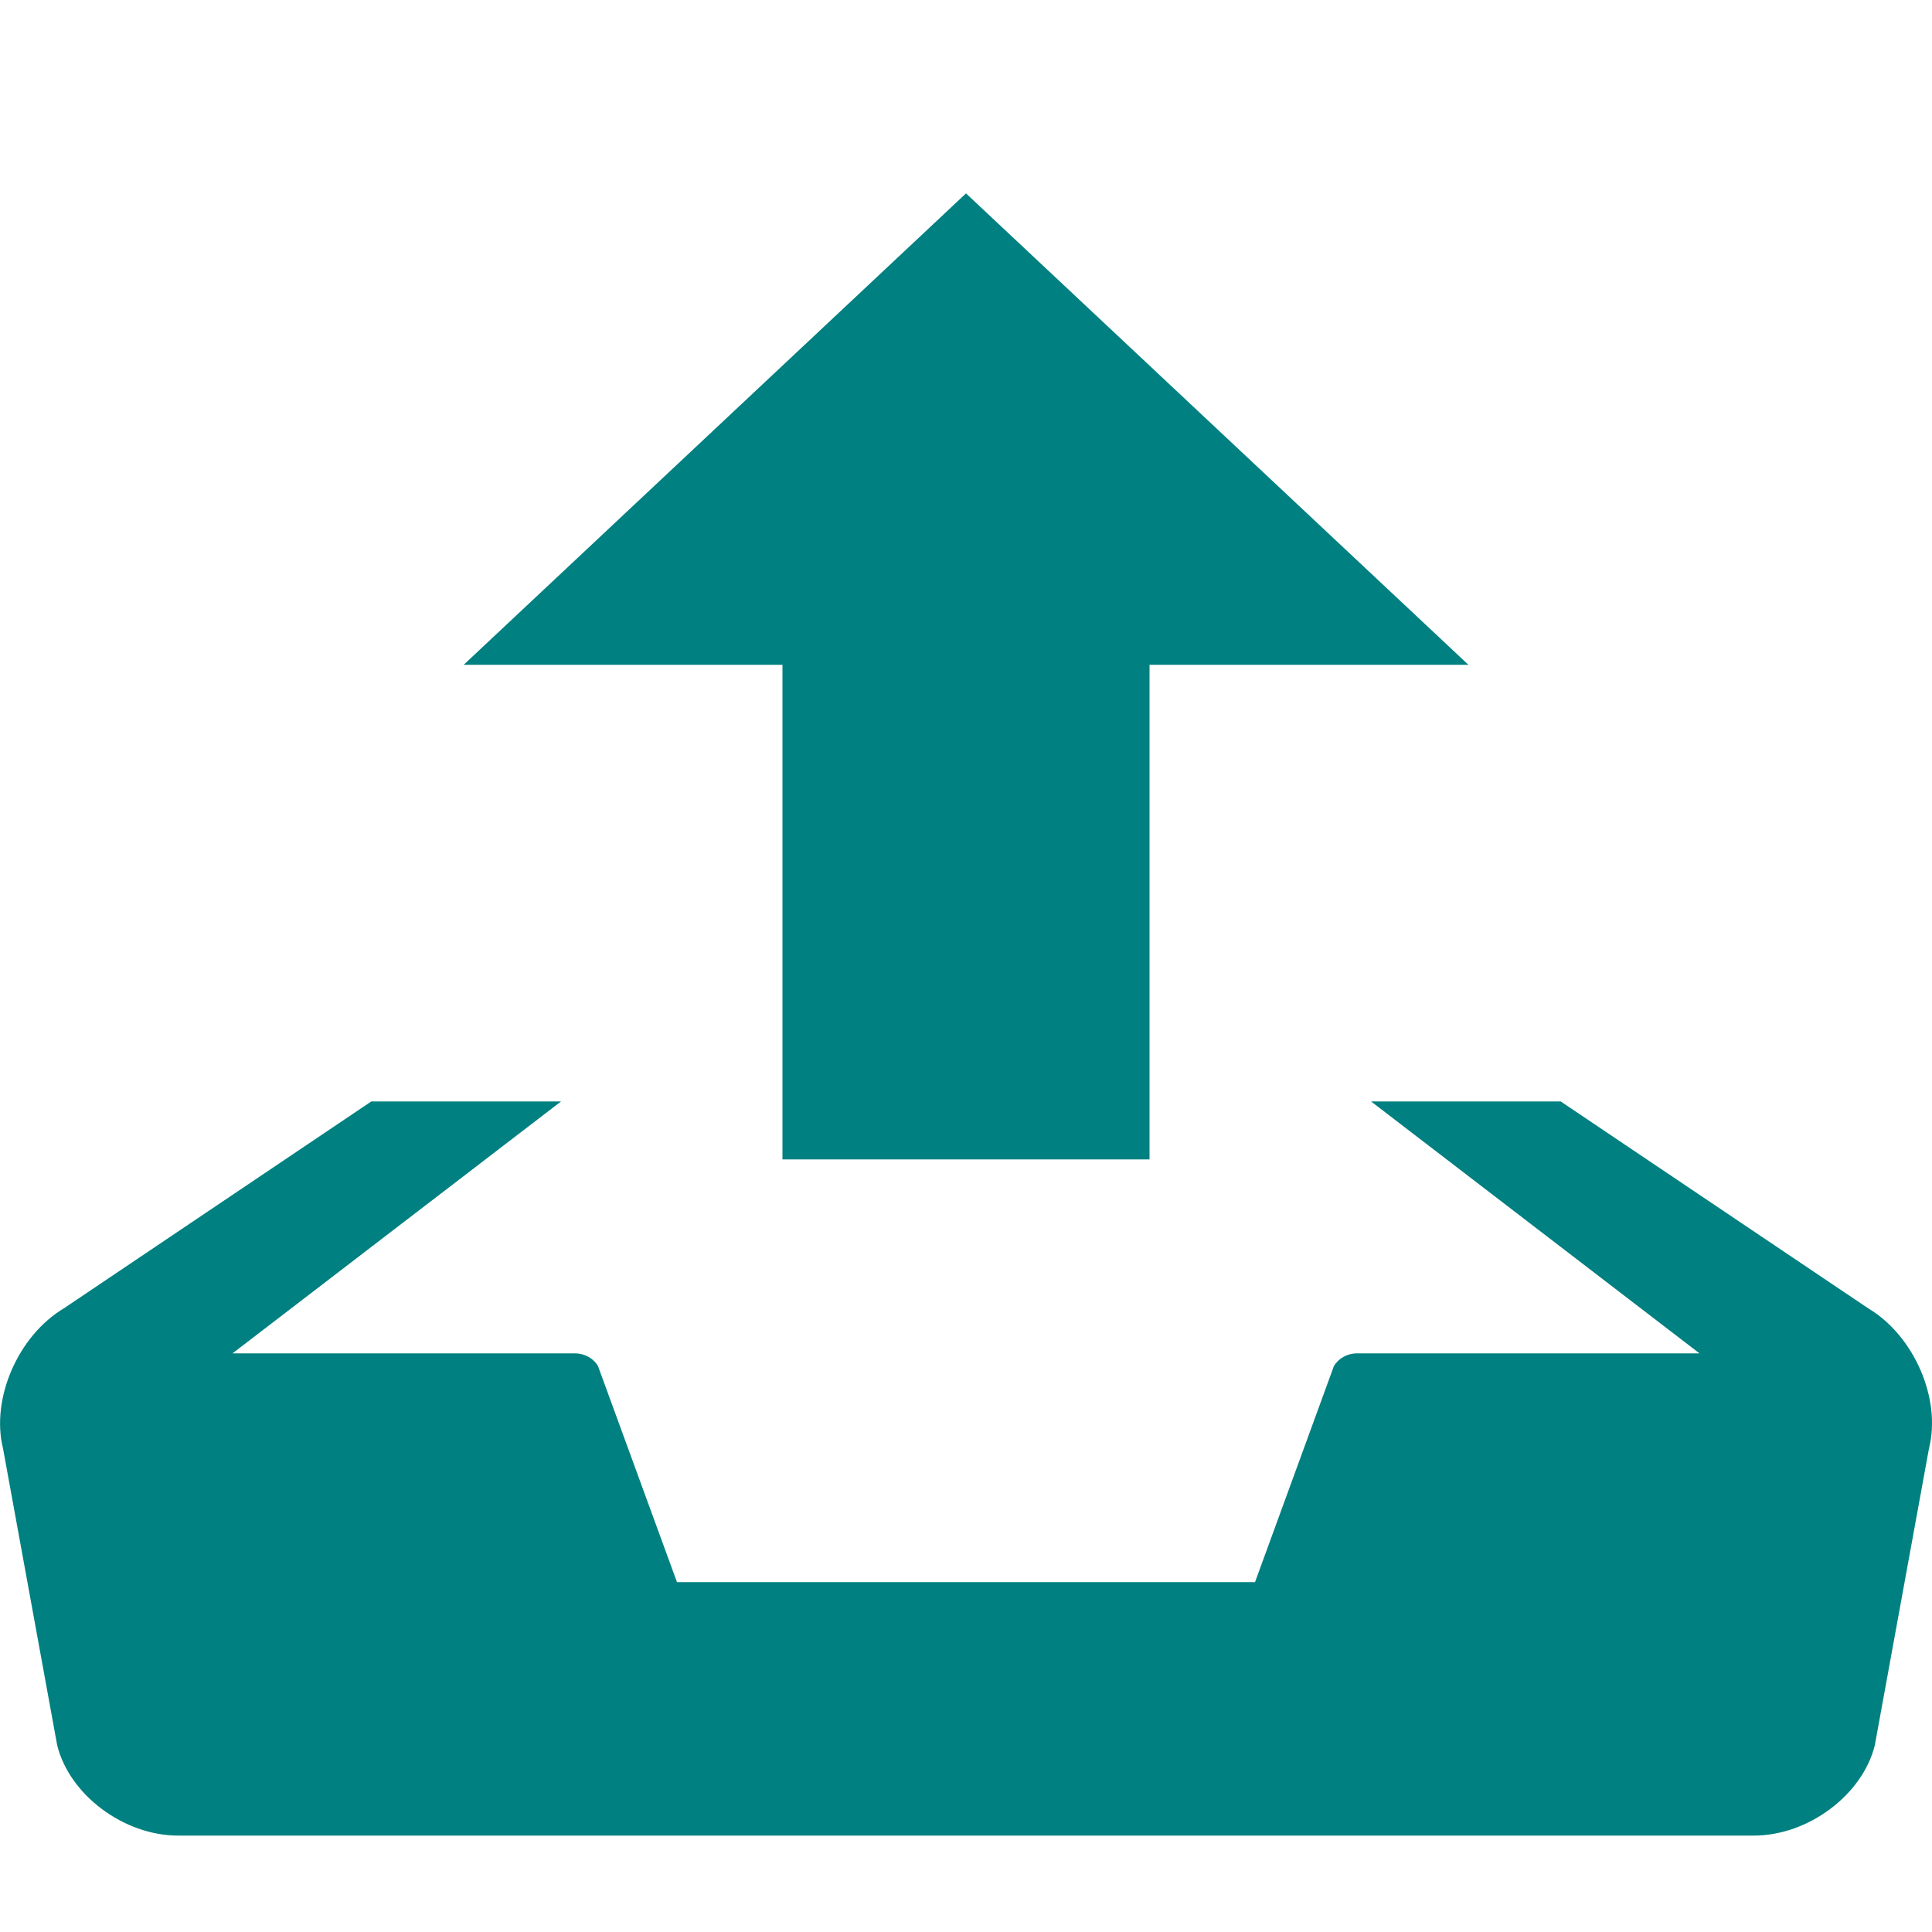 <?xml version="1.0" encoding="utf-8"?> <!-- Generator: IcoMoon.io --> <!DOCTYPE svg PUBLIC "-//W3C//DTD SVG 1.1//EN" "http://www.w3.org/Graphics/SVG/1.1/DTD/svg11.dtd"> <svg width="500" height="500" viewBox="0 0 500 500" xmlns="http://www.w3.org/2000/svg" xmlns:xlink="http://www.w3.org/1999/xlink" fill="#008080"><path d="M 250.00,50.05l-130.00,122.00l 82.50,0.00 l0.00,128.00 l 95.00,0.00 l0.00-128.00 l 82.525,0.00 L 250.00,50.05z M 483.50,338.60l-79.60-53.55l-49.075,0.00 l 85.00,65.20l-88.625,0.00 c-2.55,0.00-4.825,1.30-6.00,3.325l-20.40,55.875L 175.20,409.45 l-20.425-55.875c-1.125-2.025-3.45-3.325-6.00-3.325L 60.175,350.25 l 85.025-65.20L 96.10,285.05 l-79.575,53.55c-11.85,7.075-18.925,23.40-15.75,36.225l 14.025,76.85c 3.175,12.85, 17.275,23.375, 31.275,23.375l 407.825,0.00 c 14.05,0.00, 28.125-10.525, 31.30-23.375l 14.025-76.85C 502.45,361.975, 495.35,345.675, 483.50,338.60z" ></path></svg>